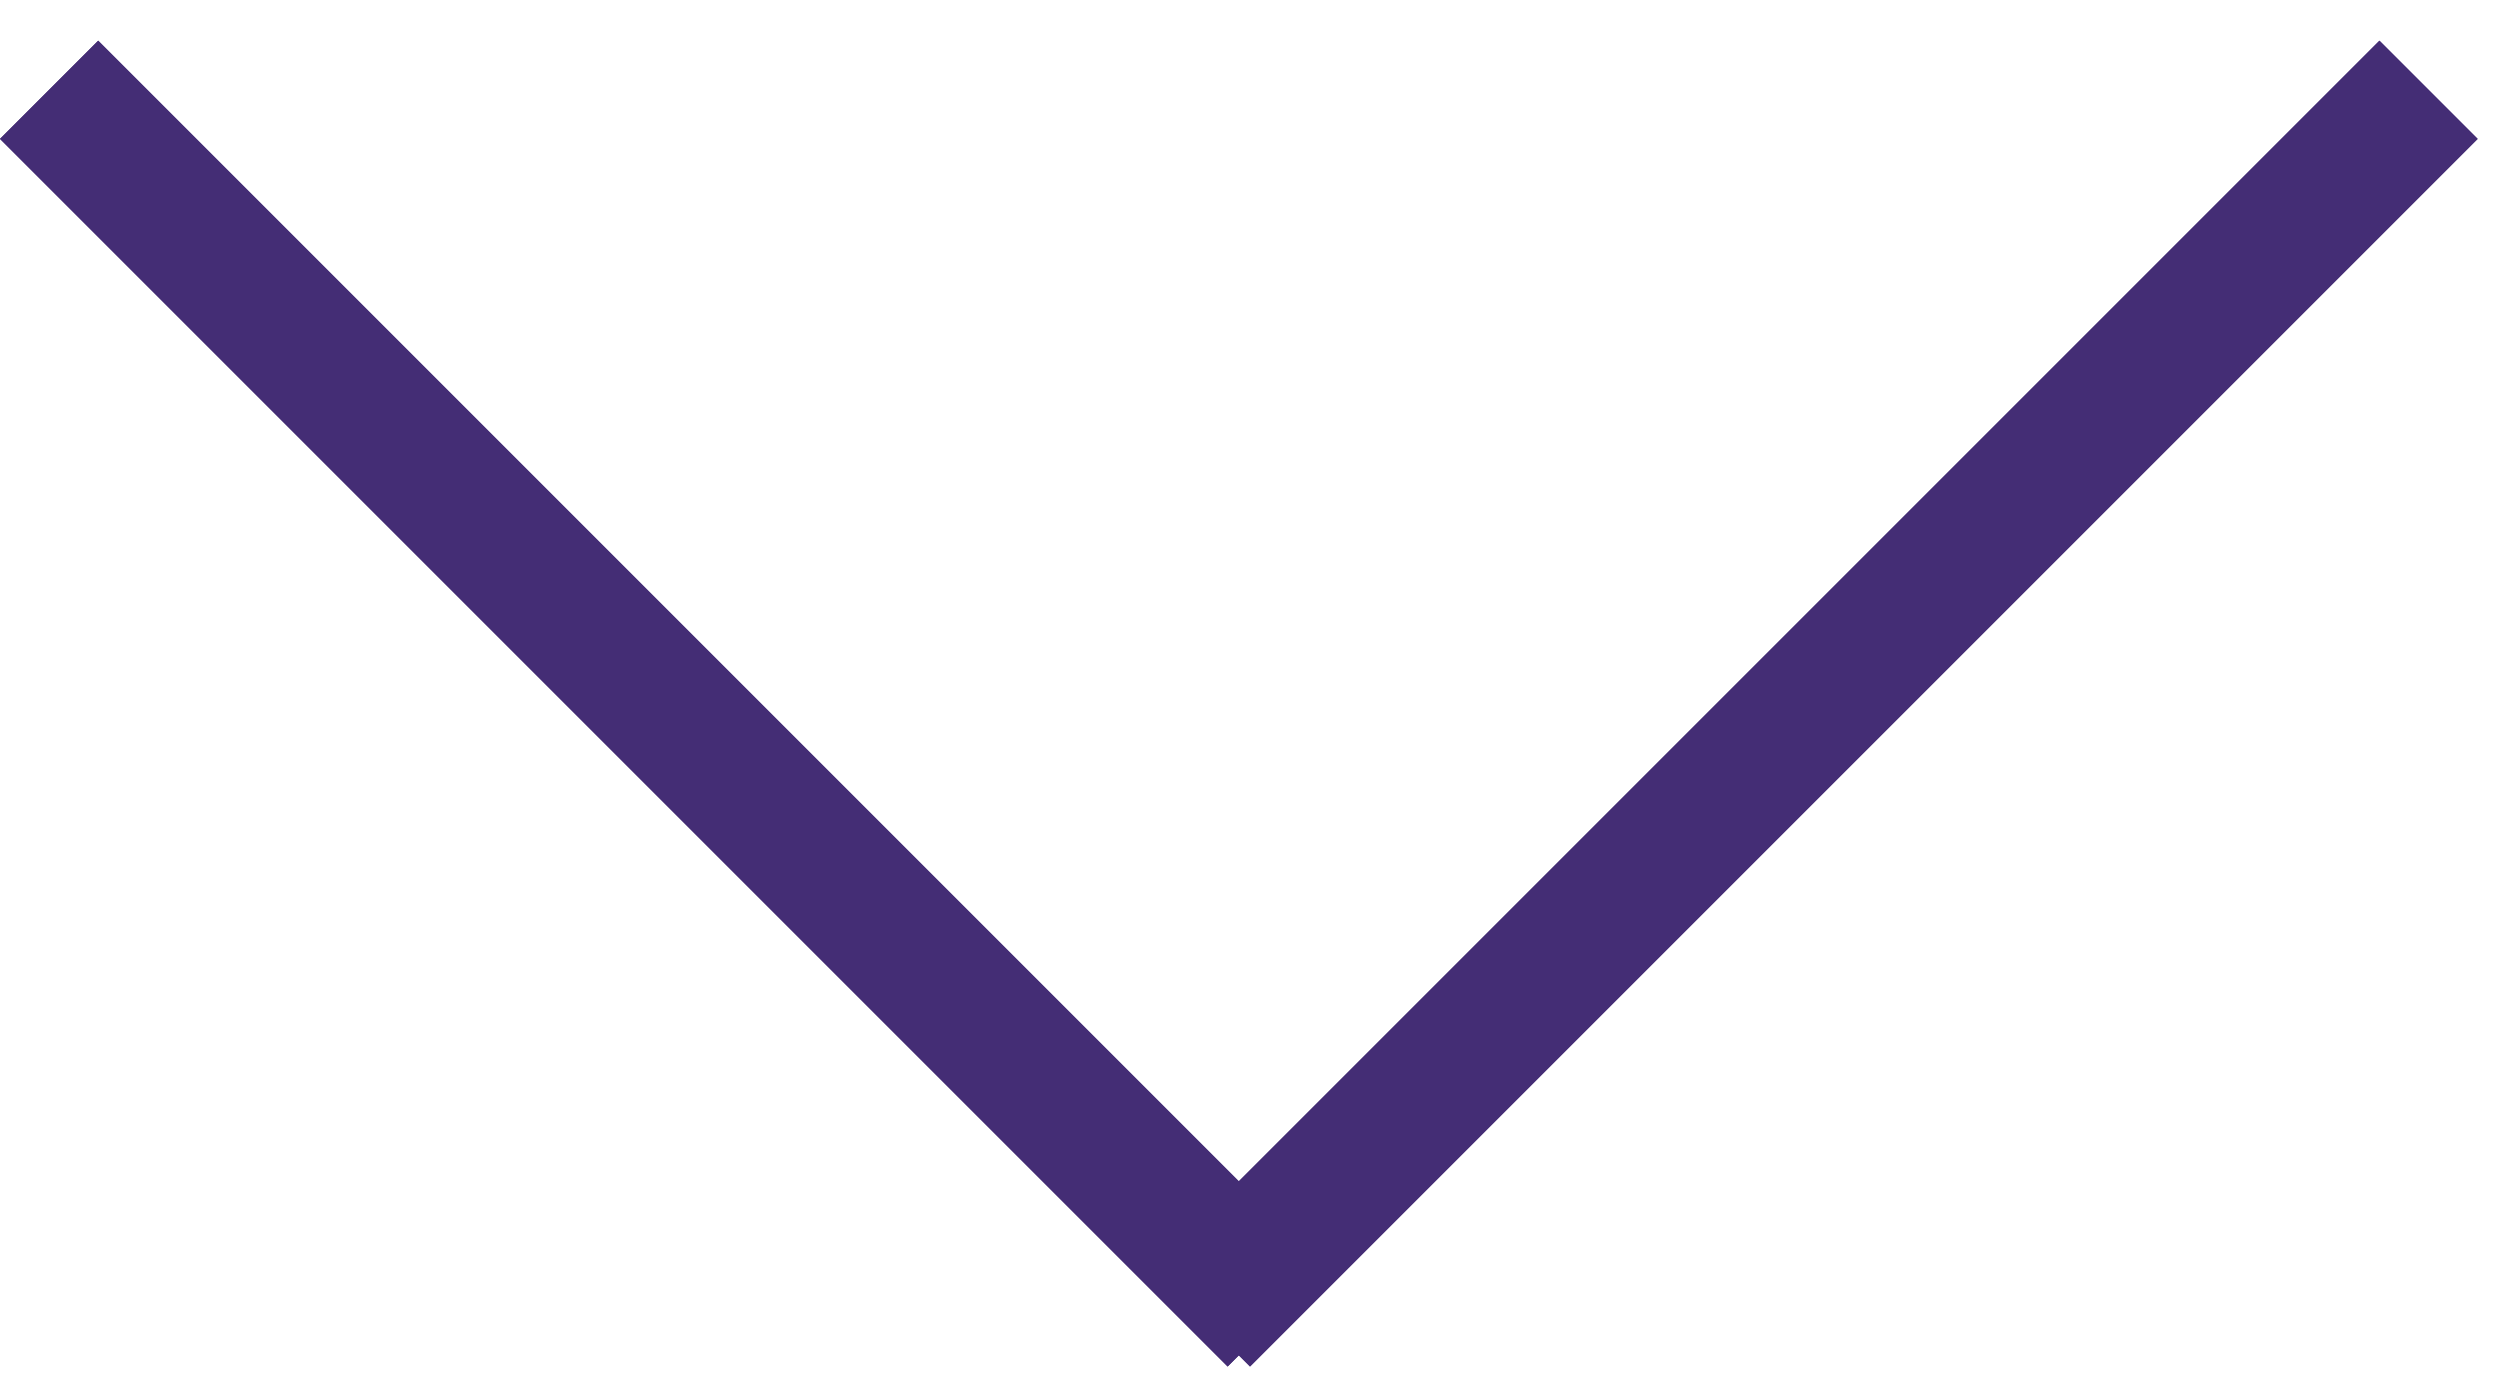 <svg width="36" height="20" viewBox="0 0 36 20" fill="none" xmlns="http://www.w3.org/2000/svg">
<line x1="0.707" y1="1.293" x2="18.385" y2="18.971" stroke="#442D75" stroke-width="2"/>
<line x1="0.707" y1="1.293" x2="18.385" y2="18.971" stroke="#442D75" stroke-width="2"/>
<line x1="17.293" y1="18.971" x2="34.971" y2="1.293" stroke="#442D75" stroke-width="2"/>
<line x1="17.293" y1="18.971" x2="34.971" y2="1.293" stroke="#442D75" stroke-width="2"/>
</svg>
